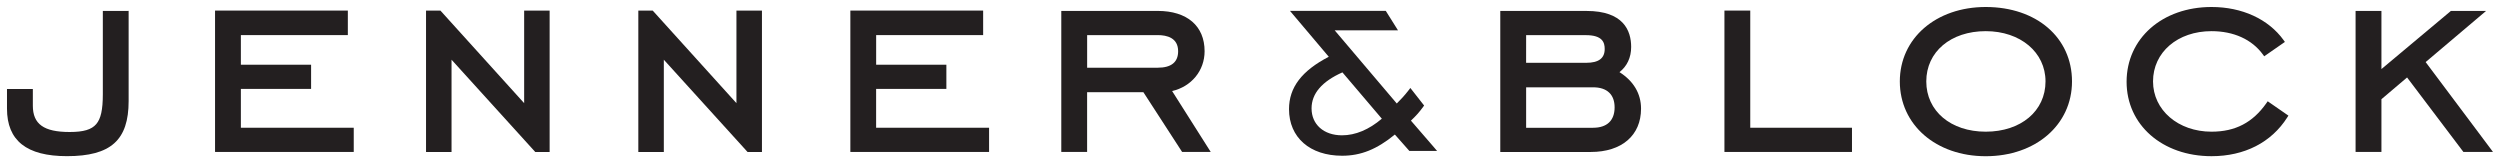 <?xml version="1.0" encoding="UTF-8" standalone="no"?>
<!-- Created with Inkscape (http://www.inkscape.org/) -->

<svg
   xmlns:dc="http://purl.org/dc/elements/1.1/"
   xmlns:cc="http://creativecommons.org/ns#"
   xmlns:rdf="http://www.w3.org/1999/02/22-rdf-syntax-ns#"
   xmlns:svg="http://www.w3.org/2000/svg"
   xmlns="http://www.w3.org/2000/svg"
   xmlns:sodipodi="http://sodipodi.sourceforge.net/DTD/sodipodi-0.dtd"
   xmlns:inkscape="http://www.inkscape.org/namespaces/inkscape"
   width="356.697"
   height="23.287"
   viewBox="0 0 94.376 6.161"
   version="1.1"
   id="svg16942"
   inkscape:version="0.92.0 r15299"
   sodipodi:docname="jenner n block.svg">
  <defs
     id="defs16936">
    <clipPath
       id="clipPath12360"
       clipPathUnits="userSpaceOnUse">
      <path
         inkscape:connector-curvature="0"
         id="path12358"
         d="M 0,0 H 1354.5 V 3240 H 0 Z" />
    </clipPath>
    <clipPath
       id="clipPath12336"
       clipPathUnits="userSpaceOnUse">
      <path
         inkscape:connector-curvature="0"
         id="path12334"
         d="M 0,0 H 1354.5 V 3240 H 0 Z" />
    </clipPath>
    <clipPath
       id="clipPath12308"
       clipPathUnits="userSpaceOnUse">
      <path
         inkscape:connector-curvature="0"
         id="path12306"
         d="M 0,0 H 1354.5 V 3240 H 0 Z" />
    </clipPath>
  </defs>
  <sodipodi:namedview
     id="base"
     pagecolor="#ffffff"
     bordercolor="#666666"
     borderopacity="1.0"
     inkscape:pageopacity="0.0"
     inkscape:pageshadow="2"
     inkscape:zoom="2.5289175"
     inkscape:cx="177.34861"
     inkscape:cy="1.6123912"
     inkscape:document-units="mm"
     inkscape:current-layer="layer1"
     showgrid="false"
     fit-margin-top="0"
     fit-margin-left="0"
     fit-margin-right="0"
     fit-margin-bottom="0"
     units="px"
     inkscape:window-width="1280"
     inkscape:window-height="744"
     inkscape:window-x="-4"
     inkscape:window-y="-4"
     inkscape:window-maximized="1" />
  <g
     inkscape:label="Layer 1"
     inkscape:groupmode="layer"
     id="layer1"
     transform="translate(-61.178,-215.036)">
    <g
       id="g17071"
       style="fill:#231f20;fill-opacity:1"
       transform="translate(0.265,-0.265)">
      <path
         d="m 65.685,215.713 h -0.805 -0.085 v 0.085 3.06 c 0,0.586 -0.074,0.923 -0.249,1.128 -0.179,0.209 -0.479,0.298 -1.004,0.298 -0.974,0 -1.389,-0.297 -1.389,-0.993 v -0.546 -0.085 h -0.085 -0.806 -0.085 v 0.085 0.657 c 0,1.208 0.74,1.794 2.264,1.794 1.653,0 2.328,-0.602 2.328,-2.079 v -3.32 -0.085 z"
         style="fill:#231f20;fill-opacity:1;fill-rule:nonzero;stroke:none;stroke-width:0.353"
         id="path12312"
         inkscape:connector-curvature="0" />
      <path
         d="m 74.182,220.123 h -4.176 v -1.466 h 2.566 0.085 v -0.085 -0.743 -0.085 h -0.085 -2.566 v -1.118 h 3.953 0.085 v -0.085 -0.756 -0.085 h -0.085 -4.843 -0.085 v 0.085 5.167 0.085 h 0.085 5.066 0.085 v -0.085 -0.744 -0.085 z"
         style="fill:#231f20;fill-opacity:1;fill-rule:nonzero;stroke:none;stroke-width:0.353"
         id="path12316"
         inkscape:connector-curvature="0" />
      <path
         d="m 81.578,215.701 h -0.793 -0.085 v 0.085 3.409 l -3.135,-3.466 -0.025,-0.028 h -0.038 -0.421 -0.085 v 0.085 5.167 0.085 h 0.085 0.793 0.085 v -0.085 -3.398 l 3.135,3.455 0.025,0.028 h 0.037 0.421 0.085 v -0.085 -5.167 -0.085 z"
         style="fill:#231f20;fill-opacity:1;fill-rule:nonzero;stroke:none;stroke-width:0.353"
         id="path12320"
         inkscape:connector-curvature="0" />
      <path
         d="m 89.592,215.701 h -0.793 -0.085 v 0.085 3.409 l -3.135,-3.466 -0.025,-0.028 h -0.038 -0.421 -0.085 v 0.085 5.167 0.085 h 0.085 0.793 0.085 v -0.085 -3.398 l 3.135,3.455 0.025,0.028 h 0.037 0.422 0.085 v -0.085 -5.167 -0.085 z"
         style="fill:#231f20;fill-opacity:1;fill-rule:nonzero;stroke:none;stroke-width:0.353"
         id="path12324"
         inkscape:connector-curvature="0" />
      <path
         d="m 98.164,220.123 h -4.177 v -1.466 H 96.554 96.639 v -0.085 -0.743 -0.085 h -0.085 -2.566 v -1.118 h 3.954 0.085 v -0.085 -0.756 -0.085 h -0.085 -4.843 -0.085 v 0.085 5.167 0.085 h 0.085 5.067 0.085 v -0.085 -0.744 -0.085 z"
         style="fill:#231f20;fill-opacity:1;fill-rule:nonzero;stroke:none;stroke-width:0.353"
         id="path12328"
         inkscape:connector-curvature="0" />
      <path
         d="m 106.536,220.907 -1.375,-2.169 c 0.727,-0.169 1.226,-0.767 1.226,-1.504 0,-0.953 -0.661,-1.521 -1.77,-1.521 h -3.555 -0.085 v 0.085 5.154 0.085 h 0.085 0.805 0.085 v -0.085 -2.171 h 2.124 l 1.437,2.217 0.025,0.038 h 0.046 0.88 0.154 z m -4.583,-4.281 v 0 h 2.665 c 0.351,0 0.77,0.105 0.77,0.609 0,0.413 -0.259,0.622 -0.77,0.622 h -2.665 z"
         style="fill:#231f20;fill-opacity:1;fill-rule:nonzero;stroke:none;stroke-width:0.353"
         id="path12340"
         inkscape:connector-curvature="0" />
      <path
         d="m 115.043,220.857 -0.867,-1.002 c 0.176,-0.164 0.326,-0.33 0.461,-0.519 l 0.037,-0.052 -0.04,-0.05 -0.412,-0.526 -0.068,-0.086 -0.066,0.087 c -0.157,0.205 -0.311,0.364 -0.446,0.499 l -2.345,-2.763 h 2.237 0.153 l -0.082,-0.13 -0.354,-0.565 -0.025,-0.04 h -0.047 -3.387 -0.183 l 0.118,0.14 1.348,1.594 c -1.021,0.529 -1.501,1.159 -1.501,1.977 0,1.069 0.787,1.759 2.006,1.759 0.708,0 1.307,-0.242 1.99,-0.8 l 0.521,0.589 0.025,0.029 h 0.038 0.823 0.186 z m -4.618,-1.465 c 0,-0.56 0.394,-1.016 1.165,-1.359 l 1.488,1.749 c -0.486,0.411 -0.992,0.627 -1.505,0.627 -0.687,0 -1.148,-0.409 -1.148,-1.016"
         style="fill:#231f20;fill-opacity:1;fill-rule:nonzero;stroke:none;stroke-width:0.353"
         id="path12344"
         inkscape:connector-curvature="0" />
      <path
         d="m 122.049,218.024 v 0 c 0.281,-0.219 0.441,-0.547 0.441,-0.949 0,-0.621 -0.292,-1.361 -1.686,-1.361 h -3.17 -0.085 v 0.085 5.154 0.085 h 0.085 3.332 c 1.17,0 1.897,-0.626 1.897,-1.634 0,-0.574 -0.287,-1.045 -0.813,-1.379 m -3.525,-1.397 v 0 h 2.256 c 0.629,0 0.71,0.279 0.71,0.522 0,0.351 -0.228,0.522 -0.698,0.522 h -2.269 z m 2.528,3.497 h -2.528 v -1.528 h 2.528 c 0.265,0 0.47,0.068 0.609,0.202 0.135,0.13 0.203,0.317 0.203,0.556 0,0.496 -0.288,0.769 -0.812,0.769"
         style="fill:#231f20;fill-opacity:1;fill-rule:nonzero;stroke:none;stroke-width:0.353"
         id="path12348"
         inkscape:connector-curvature="0" />
      <path
         d="m 130.741,220.123 h -3.755 v -4.338 -0.085 h -0.085 -0.805 -0.085 v 0.085 5.167 0.085 h 0.085 4.645 0.085 v -0.085 -0.744 -0.085 z"
         style="fill:#231f20;fill-opacity:1;fill-rule:nonzero;stroke:none;stroke-width:0.353"
         id="path12352"
         inkscape:connector-curvature="0" />
      <path
         d="m 135.875,215.565 c -1.879,0 -3.243,1.182 -3.243,2.81 0,1.636 1.364,2.823 3.243,2.823 1.887,0 3.257,-1.187 3.257,-2.823 0,-1.654 -1.339,-2.81 -3.257,-2.81 m 0,4.707 c -1.321,0 -2.244,-0.781 -2.244,-1.898 0,-1.117 0.923,-1.897 2.244,-1.897 1.308,0 2.257,0.798 2.257,1.897 0,1.117 -0.928,1.898 -2.257,1.898"
         style="fill:#231f20;fill-opacity:1;fill-rule:nonzero;stroke:none;stroke-width:0.353"
         id="path12364"
         inkscape:connector-curvature="0" />
      <path
         d="m 147.234,219.619 -0.645,-0.447 -0.069,-0.048 -0.048,0.069 c -0.518,0.737 -1.176,1.079 -2.074,1.079 -1.258,0 -2.207,-0.816 -2.207,-1.898 0,-1.1 0.929,-1.897 2.207,-1.897 0.838,0 1.527,0.313 1.941,0.882 l 0.049,0.067 0.068,-0.047 0.642,-0.446 0.071,-0.049 -0.05,-0.07 c -0.575,-0.794 -1.567,-1.249 -2.72,-1.249 -1.858,0 -3.206,1.187 -3.206,2.823 0,1.628 1.349,2.809 3.206,2.809 1.244,0 2.259,-0.519 2.859,-1.463 l 0.044,-0.069 z"
         style="fill:#231f20;fill-opacity:1;fill-rule:nonzero;stroke:none;stroke-width:0.353"
         id="path12368"
         inkscape:connector-curvature="0" />
      <path
         d="m 154.923,220.901 -2.441,-3.257 2.105,-1.781 0.177,-0.15 h -0.231 -1.066 -0.031 l -0.024,0.02 -2.599,2.175 v -2.11 -0.085 h -0.085 -0.806 -0.085 v 0.085 5.154 0.085 h 0.085 0.806 0.085 v -0.085 -1.906 l 0.968,-0.821 2.101,2.778 0.025,0.034 h 0.042 0.905 0.17 z"
         style="fill:#231f20;fill-opacity:1;fill-rule:nonzero;stroke:none;stroke-width:0.353"
         id="path12372"
         inkscape:connector-curvature="0" />
    </g>
  </g>
</svg>
